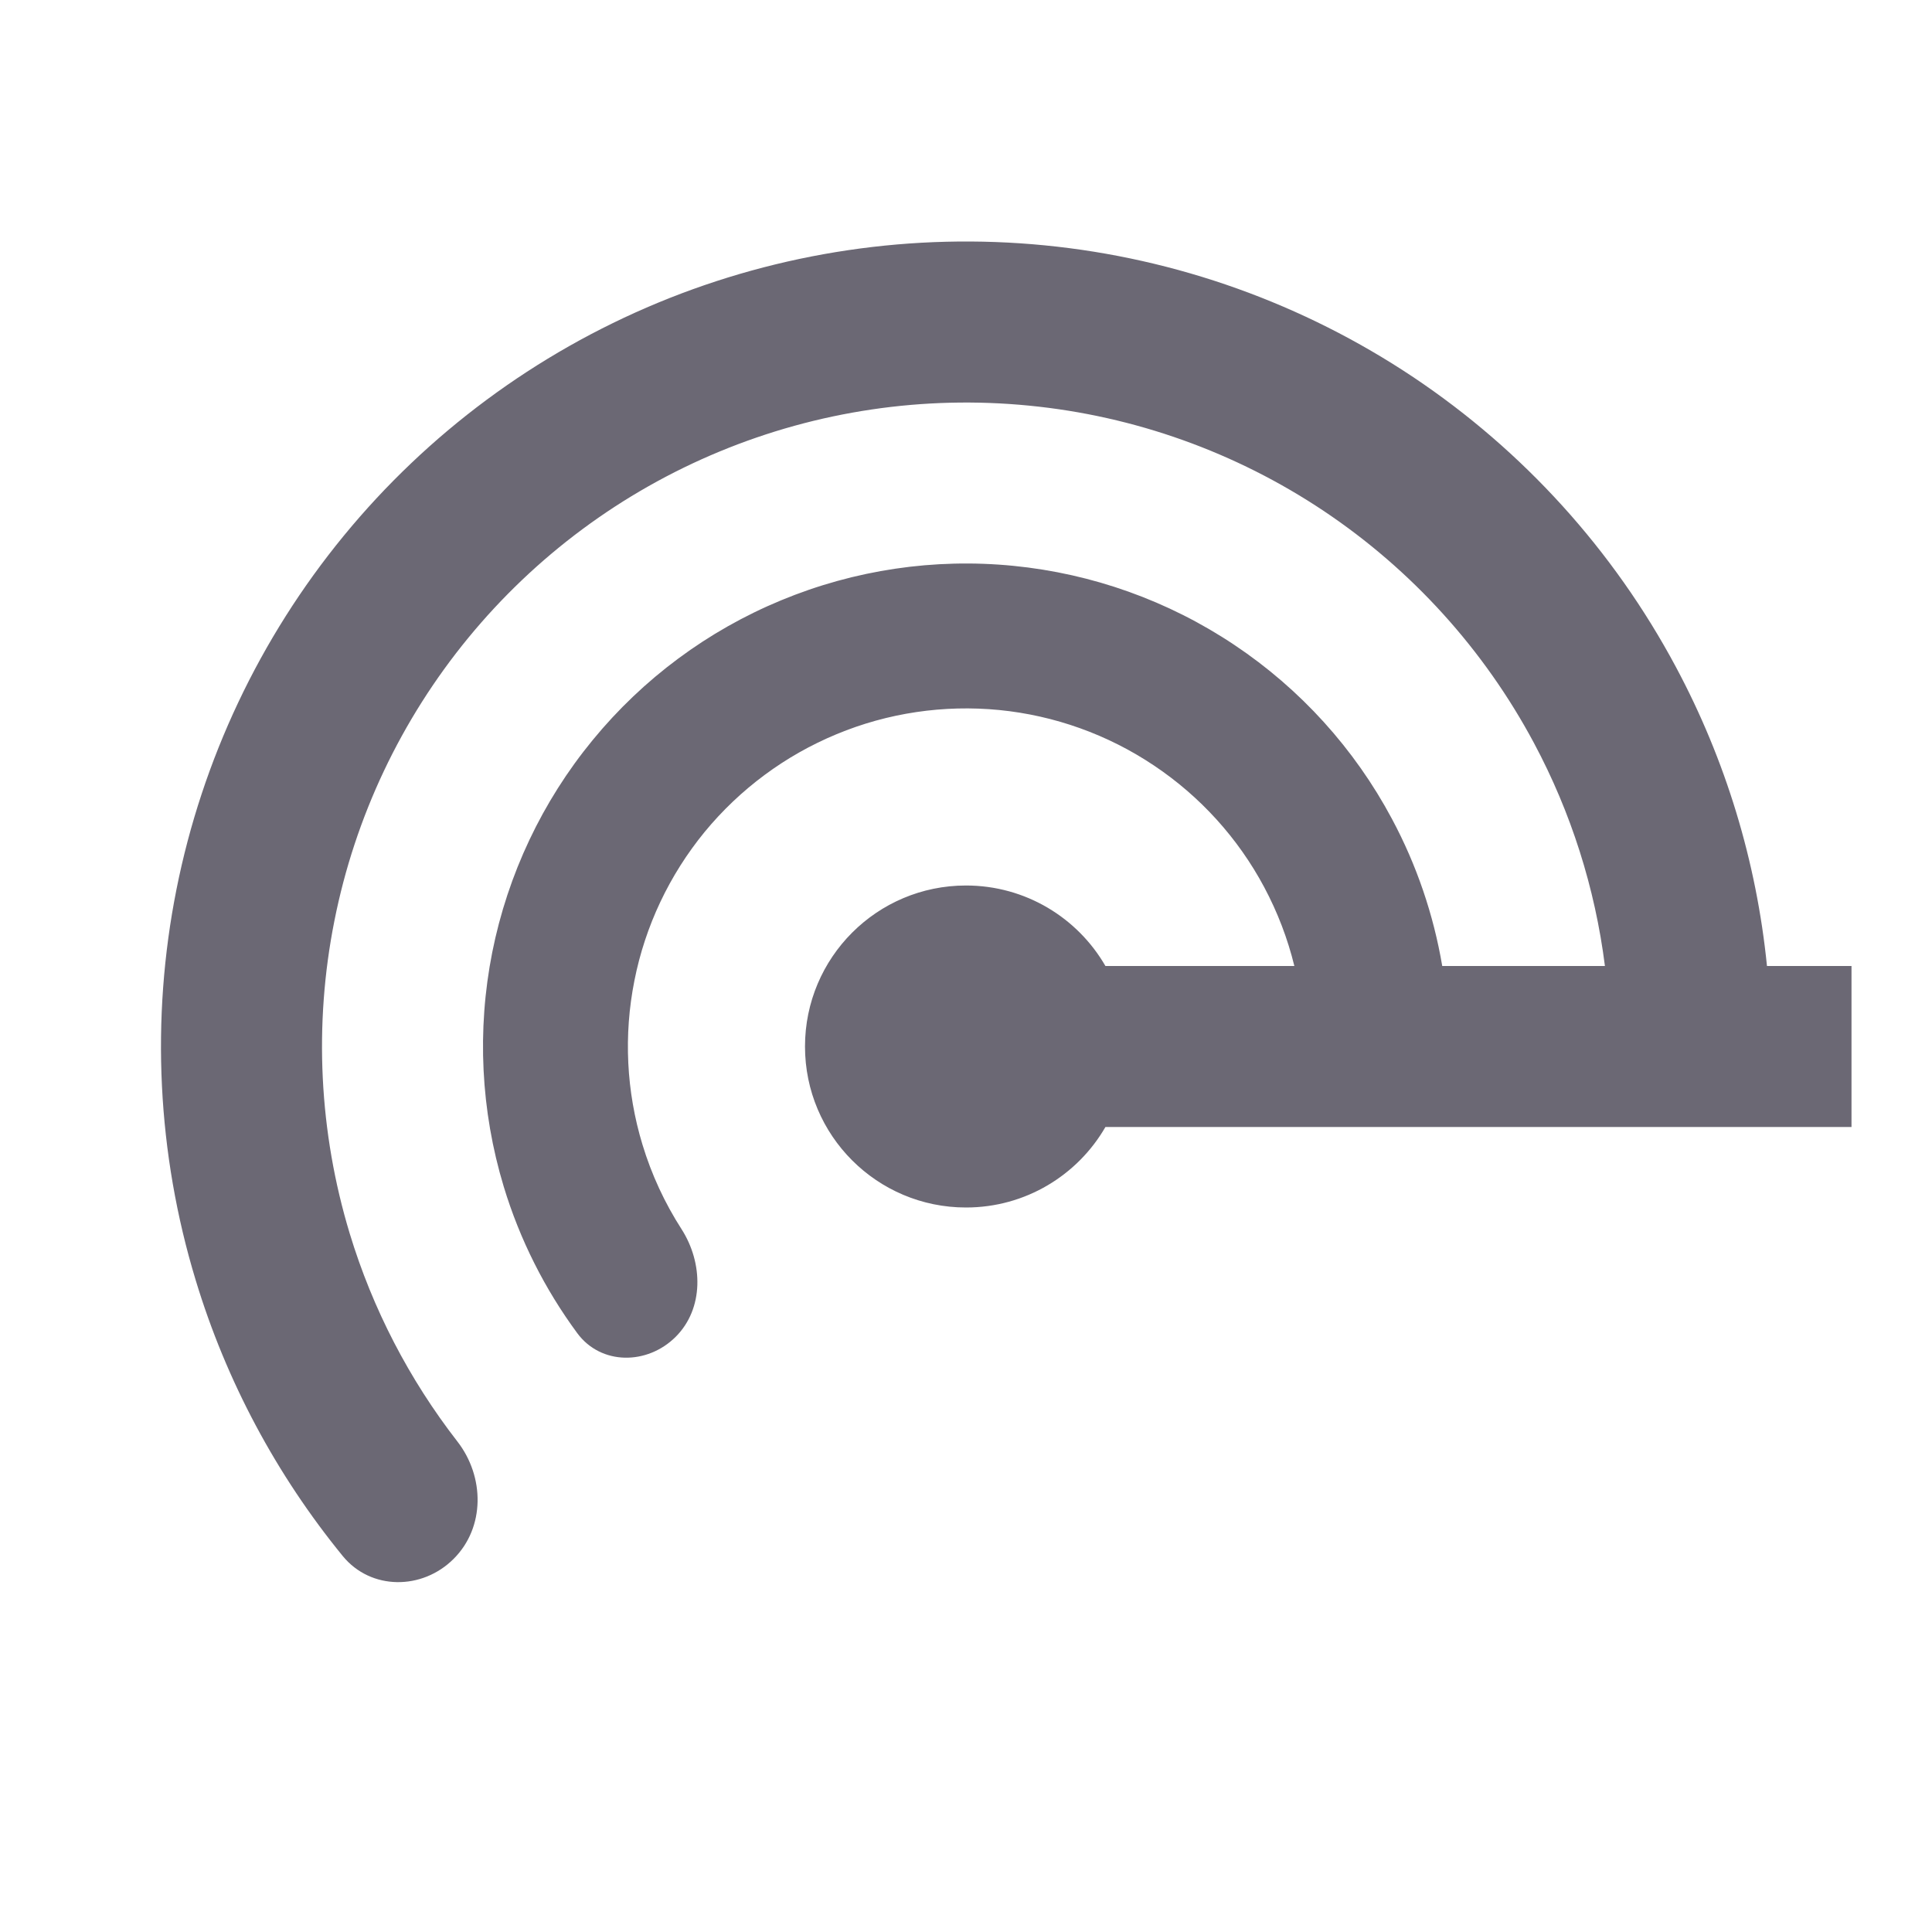 <svg width="24" height="24" viewBox="0 0 24 24" fill="none" xmlns="http://www.w3.org/2000/svg">
    <path fill-rule="evenodd" clip-rule="evenodd"
        d="M5.636 19.364C5.246 19.755 4.608 19.757 4.258 19.33C3.433 18.32 2.811 17.157 2.431 15.903C1.953 14.329 1.871 12.662 2.192 11.049C2.513 9.436 3.227 7.927 4.27 6.656C5.313 5.385 6.654 4.391 8.173 3.761C9.692 3.132 11.344 2.887 12.98 3.048C14.617 3.209 16.188 3.772 17.556 4.685C18.923 5.599 20.044 6.836 20.819 8.286C21.437 9.441 21.82 10.703 21.95 12H23V14H13.732C13.387 14.598 12.74 15 12 15C10.895 15 10 14.105 10 13C10 11.895 10.895 11 12 11C12.74 11 13.387 11.402 13.732 12H16.079C15.996 11.66 15.87 11.331 15.704 11.02C15.379 10.411 14.908 9.892 14.333 9.508C13.759 9.124 13.099 8.888 12.412 8.82C11.724 8.753 11.031 8.855 10.393 9.12C9.755 9.384 9.192 9.802 8.753 10.335C8.315 10.87 8.015 11.503 7.881 12.181C7.746 12.858 7.78 13.558 7.981 14.219C8.094 14.592 8.258 14.945 8.467 15.27C8.735 15.689 8.745 16.255 8.394 16.606C8.042 16.958 7.466 16.961 7.171 16.561C6.767 16.013 6.457 15.398 6.258 14.742C5.972 13.797 5.923 12.797 6.115 11.829C6.308 10.862 6.736 9.956 7.362 9.194C7.988 8.431 8.792 7.834 9.704 7.457C10.616 7.079 11.606 6.932 12.588 7.029C13.57 7.126 14.513 7.463 15.333 8.011C16.154 8.559 16.826 9.301 17.291 10.172C17.598 10.745 17.808 11.363 17.916 12H19.937C19.815 11.033 19.517 10.093 19.055 9.229C18.435 8.069 17.538 7.079 16.445 6.348C15.351 5.617 14.093 5.167 12.784 5.039C11.475 4.91 10.154 5.106 8.939 5.609C7.723 6.112 6.651 6.908 5.816 7.925C4.981 8.942 4.41 10.149 4.154 11.439C3.897 12.73 3.963 14.063 4.344 15.322C4.629 16.261 5.084 17.137 5.682 17.907C6.021 18.344 6.027 18.973 5.636 19.364Z"
        fill="#6B6874" />
</svg>